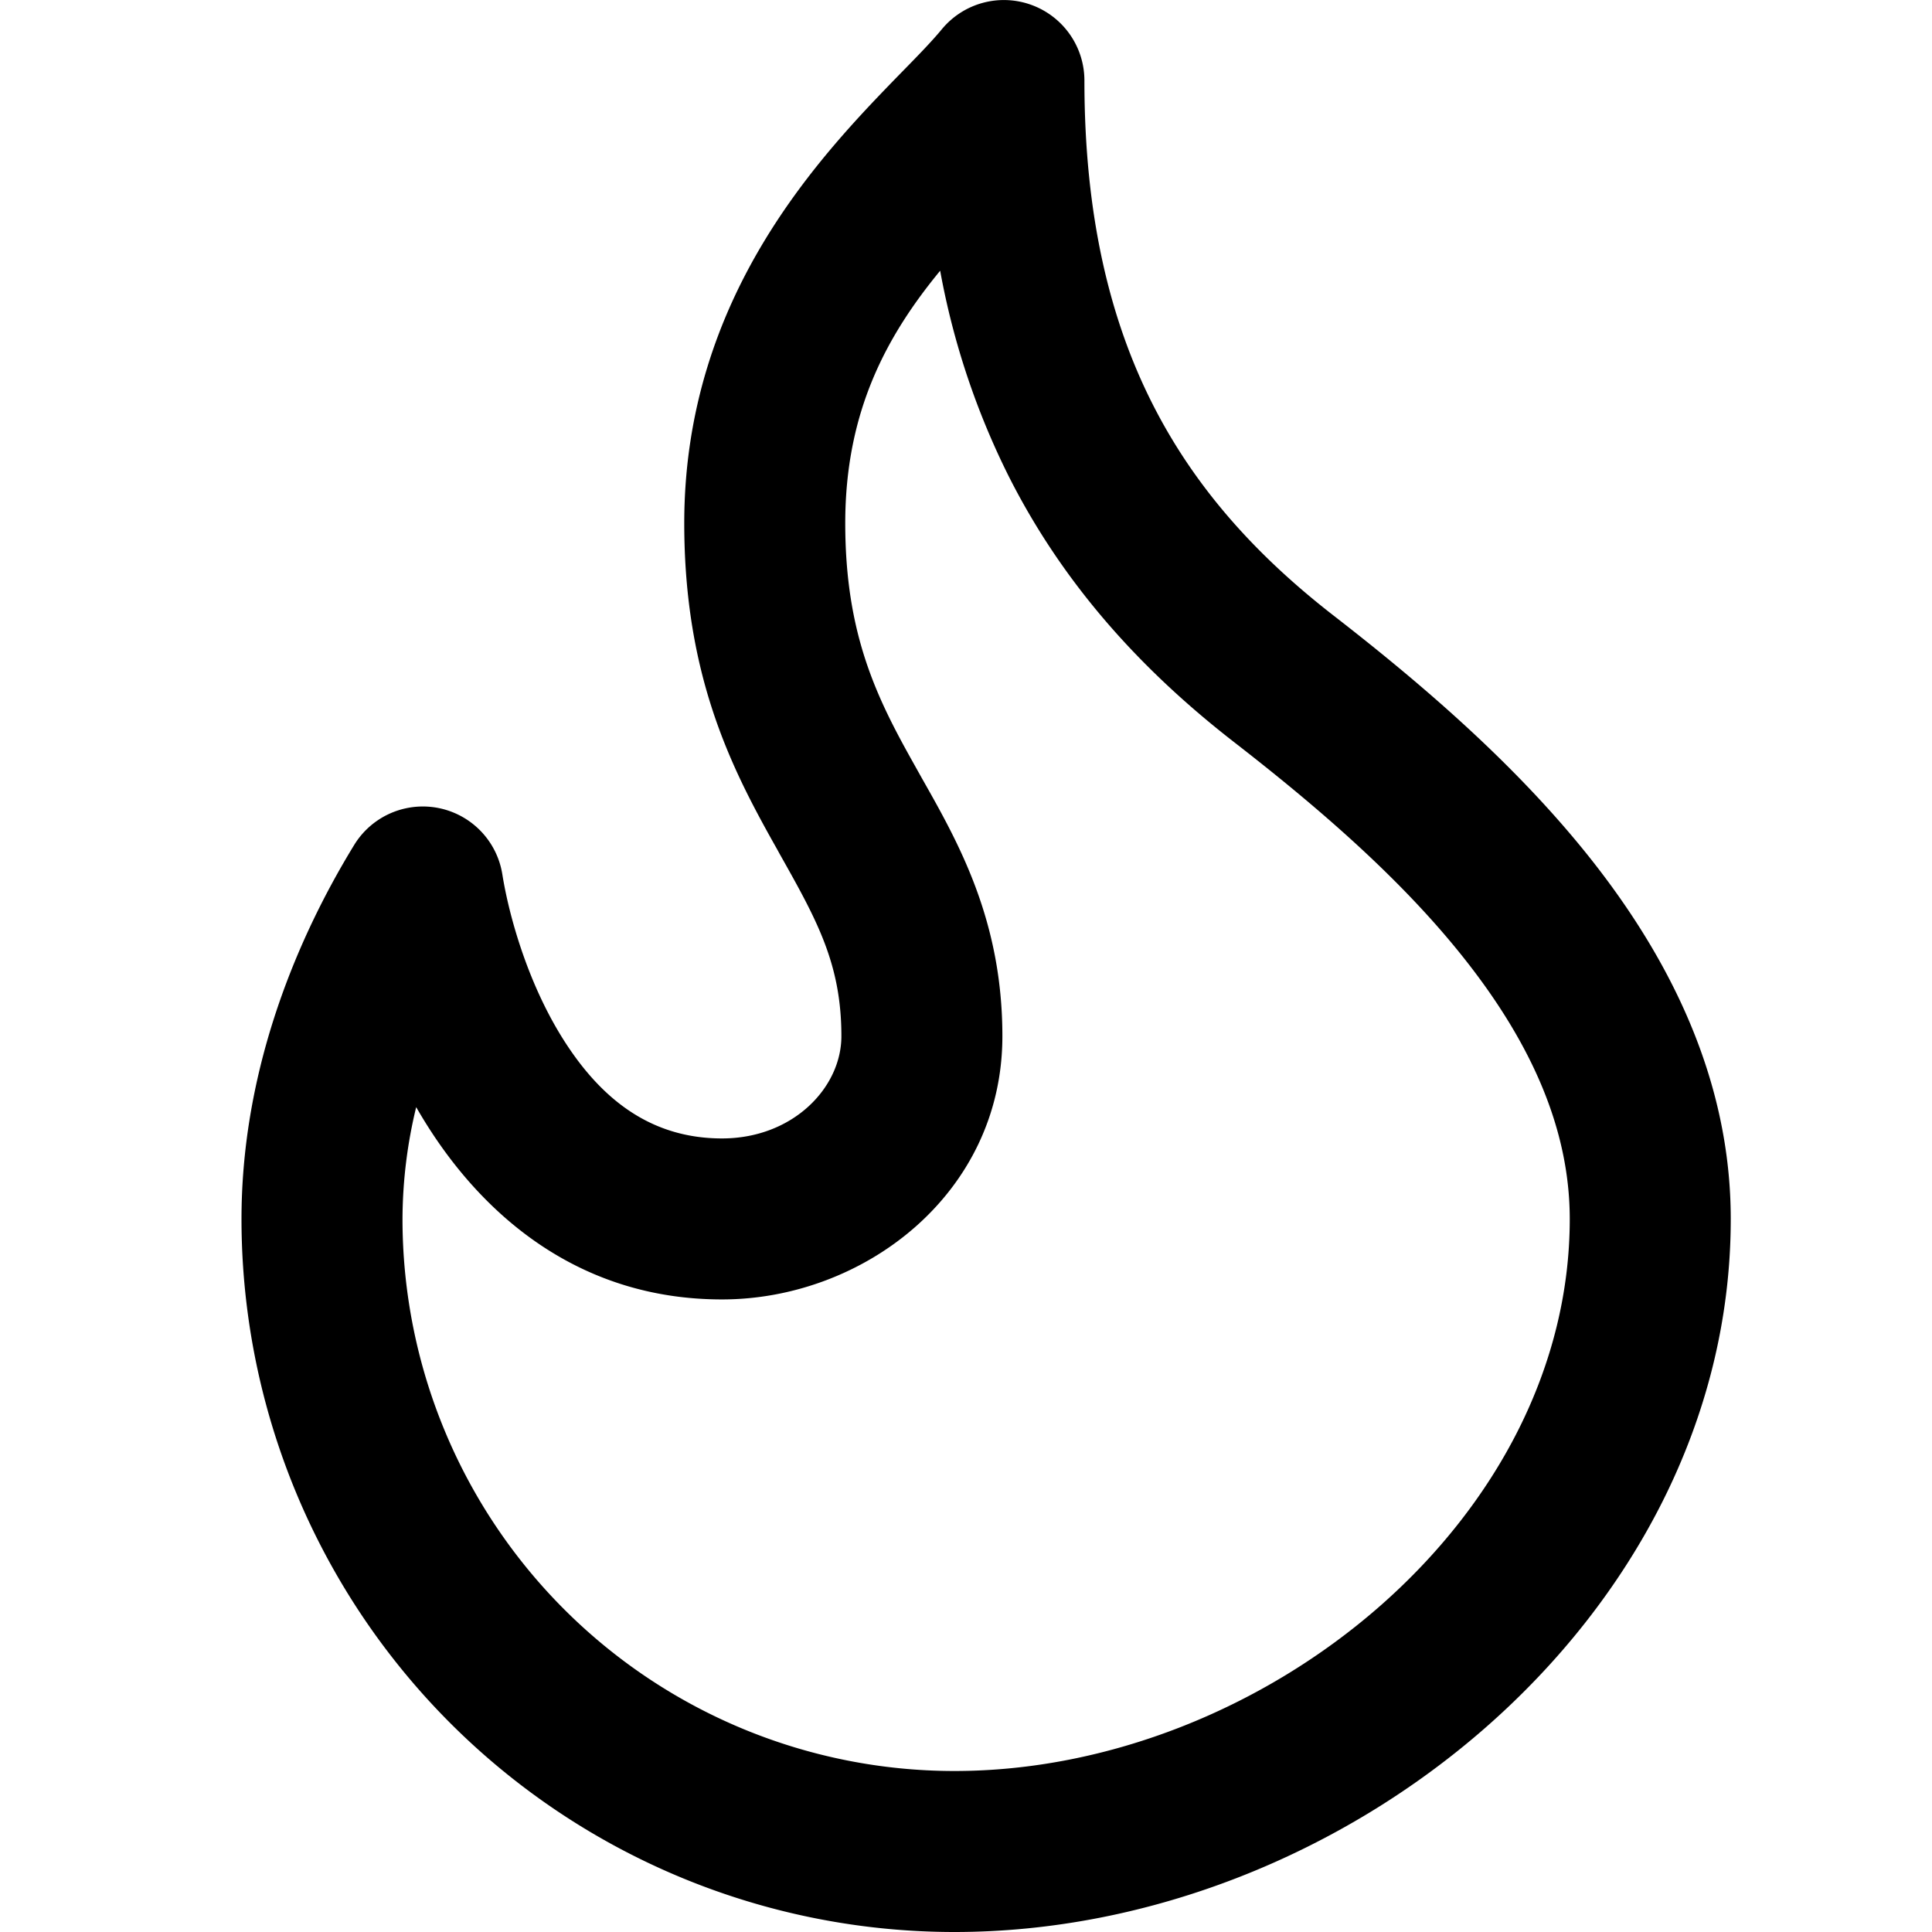 <svg width="24" height="24" viewBox="0 0 24 24" xmlns="http://www.w3.org/2000/svg"><path fill-rule="evenodd" clip-rule="evenodd" d="M12.81.06a1 1 0 0 1 .661.94c0 1.686.32 2.98.847 4.02.527 1.04 1.288 1.881 2.246 2.625 1.064.826 2.28 1.854 3.234 3.072.956 1.222 1.702 2.705 1.702 4.426 0 2.513-1.245 4.735-3.034 6.307C16.68 23.02 14.288 24 11.857 24A8.857 8.857 0 0 1 3 15.143c0-1.73.6-3.34 1.4-4.647a1 1 0 0 1 1.84.364c.087.544.337 1.426.816 2.142.464.695 1.068 1.14 1.913 1.14.88 0 1.483-.63 1.483-1.27 0-.901-.306-1.446-.77-2.27-.025-.047-.052-.094-.079-.142C9.08 9.524 8.5 8.38 8.5 6.5c0-2.831 1.713-4.589 2.708-5.61.2-.204.37-.379.492-.527A1 1 0 0 1 12.81.06Zm-1.131 3.303C11.02 4.165 10.5 5.103 10.5 6.5c0 1.385.396 2.175.849 2.983l.104.186c.453.8.999 1.763.999 3.203 0 1.962-1.729 3.27-3.483 3.27-1.722 0-2.874-.98-3.576-2.029a6.243 6.243 0 0 1-.223-.36 5.96 5.96 0 0 0-.17 1.39A6.857 6.857 0 0 0 11.857 22c1.908 0 3.838-.778 5.289-2.052 1.448-1.273 2.354-2.979 2.354-4.805 0-1.119-.482-2.177-1.277-3.193-.797-1.02-1.855-1.925-2.885-2.725-1.136-.881-2.115-1.94-2.804-3.302a9.518 9.518 0 0 1-.855-2.56Z"/></svg>
